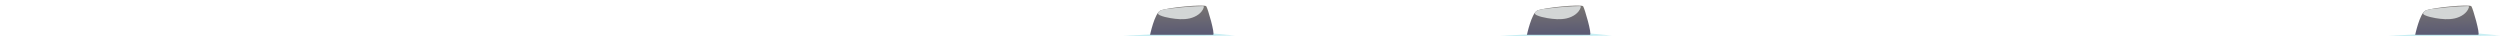 <?xml version="1.0" encoding="utf-8"?>
<!-- Generator: Adobe Illustrator 25.1.0, SVG Export Plug-In . SVG Version: 6.00 Build 0)  -->
<svg version="1.1" id="Layer_1" xmlns="http://www.w3.org/2000/svg" xmlns:xlink="http://www.w3.org/1999/xlink" x="0px" y="0px"
	 viewBox="0 0 4680 68" style="enable-background:new 0 0 4680 68;" xml:space="preserve">
<style type="text/css">
	.st0{opacity:0.5;fill:#90DEE9;enable-background:new    ;}
	.st1{fill:url(#SVGID_1_);}
	.st2{fill:#D3D6D6;}
	.st3{fill:url(#SVGID_2_);}
	.st4{fill:url(#SVGID_3_);}
</style>
<g>
	<g>
		<g id="_2">
			<path class="st0" d="M2103.2,67.2c0,0,76.1,1.2,118.8,0.6l89.7-1.2l-42.6-4.2h-82.6L2103.2,67.2z"/>
			
				<linearGradient id="SVGID_1_" gradientUnits="userSpaceOnUse" x1="2169.709" y1="1004.705" x2="2169.709" y2="949.636" gradientTransform="matrix(1 -1.361315e-02 1.361315e-02 1 29.156 -908.837)">
				<stop  offset="0" style="stop-color:#595974"/>
				<stop  offset="0.99" style="stop-color:#787471"/>
			</linearGradient>
			<path class="st1" d="M2152.9,65.2H2271c3.9-1.2-9.9-49.3-12.9-53.5s-76,2.6-86.4,8.4S2152.9,65.2,2152.9,65.2z"/>
			<path class="st2" d="M2170.7,28.3c6.3,2.9,13.3,4.4,20.3,5.6c11.9,2,24.4,3.2,36.2,0.5s23-10.1,26.2-20.3
				c0.3-0.9,0.4-2.1-0.5-2.5c-0.4-0.2-0.9-0.2-1.4-0.2c-17.3,0.4-34.6,1.6-51.7,3.7c-8,1-17.7,1.3-25.3,3.7
				C2170,20.3,2164.2,25.2,2170.7,28.3z"/>
			<path class="st0" d="M2808.8,67.2c0,0,76.1,1.2,118.8,0.6l89.7-1.2l-42.6-4.2H2892L2808.8,67.2z"/>
			
				<linearGradient id="SVGID_2_" gradientUnits="userSpaceOnUse" x1="2875.146" y1="1014.375" x2="2875.146" y2="959.306" gradientTransform="matrix(1 -1.361315e-02 1.361315e-02 1 29.156 -908.837)">
				<stop  offset="0" style="stop-color:#595974"/>
				<stop  offset="0.99" style="stop-color:#787471"/>
			</linearGradient>
			<path class="st3" d="M2858.4,65.2h118.1c3.9-1.2-10-49.3-12.9-53.5s-76,2.6-86.4,8.4S2858.4,65.2,2858.4,65.2z"/>
			<path class="st2" d="M2876.3,28.3c6.3,2.9,13.3,4.4,20.3,5.6c11.9,2,24.4,3.2,36.2,0.5s23-10.1,26.2-20.3
				c0.3-0.9,0.4-2.1-0.5-2.5c-0.4-0.2-0.9-0.2-1.4-0.2c-17.3,0.4-34.6,1.6-51.7,3.7c-8,1-17.7,1.3-25.3,3.7
				C2875.5,20.3,2869.8,25.2,2876.3,28.3z"/>
			<path class="st0" d="M4471.5,67.2c0,0,76.1,1.2,118.8,0.6l89.7-1.2l-42.6-4.2h-82.6L4471.5,67.2z"/>
			
				<linearGradient id="SVGID_3_" gradientUnits="userSpaceOnUse" x1="4537.807" y1="1037.155" x2="4537.807" y2="982.086" gradientTransform="matrix(1 -1.361315e-02 1.361315e-02 1 29.156 -908.837)">
				<stop  offset="0" style="stop-color:#595974"/>
				<stop  offset="0.99" style="stop-color:#787471"/>
			</linearGradient>
			<path class="st4" d="M4521.2,65.2h118.1c3.9-1.2-9.9-49.3-12.9-53.5s-76,2.6-86.4,8.4S4521.2,65.2,4521.2,65.2z"/>
			<path class="st2" d="M4539,28.3c6.3,2.9,13.3,4.4,20.3,5.6c11.9,2,24.4,3.2,36.2,0.5s23-10.1,26.2-20.3c0.3-0.9,0.4-2.1-0.5-2.5
				c-0.4-0.2-0.9-0.2-1.4-0.2c-17.3,0.4-34.6,1.6-51.7,3.7c-8,1-17.7,1.3-25.3,3.7C4538.3,20.3,4532.5,25.2,4539,28.3z"/>
		</g>
	</g>
</g>
</svg>
